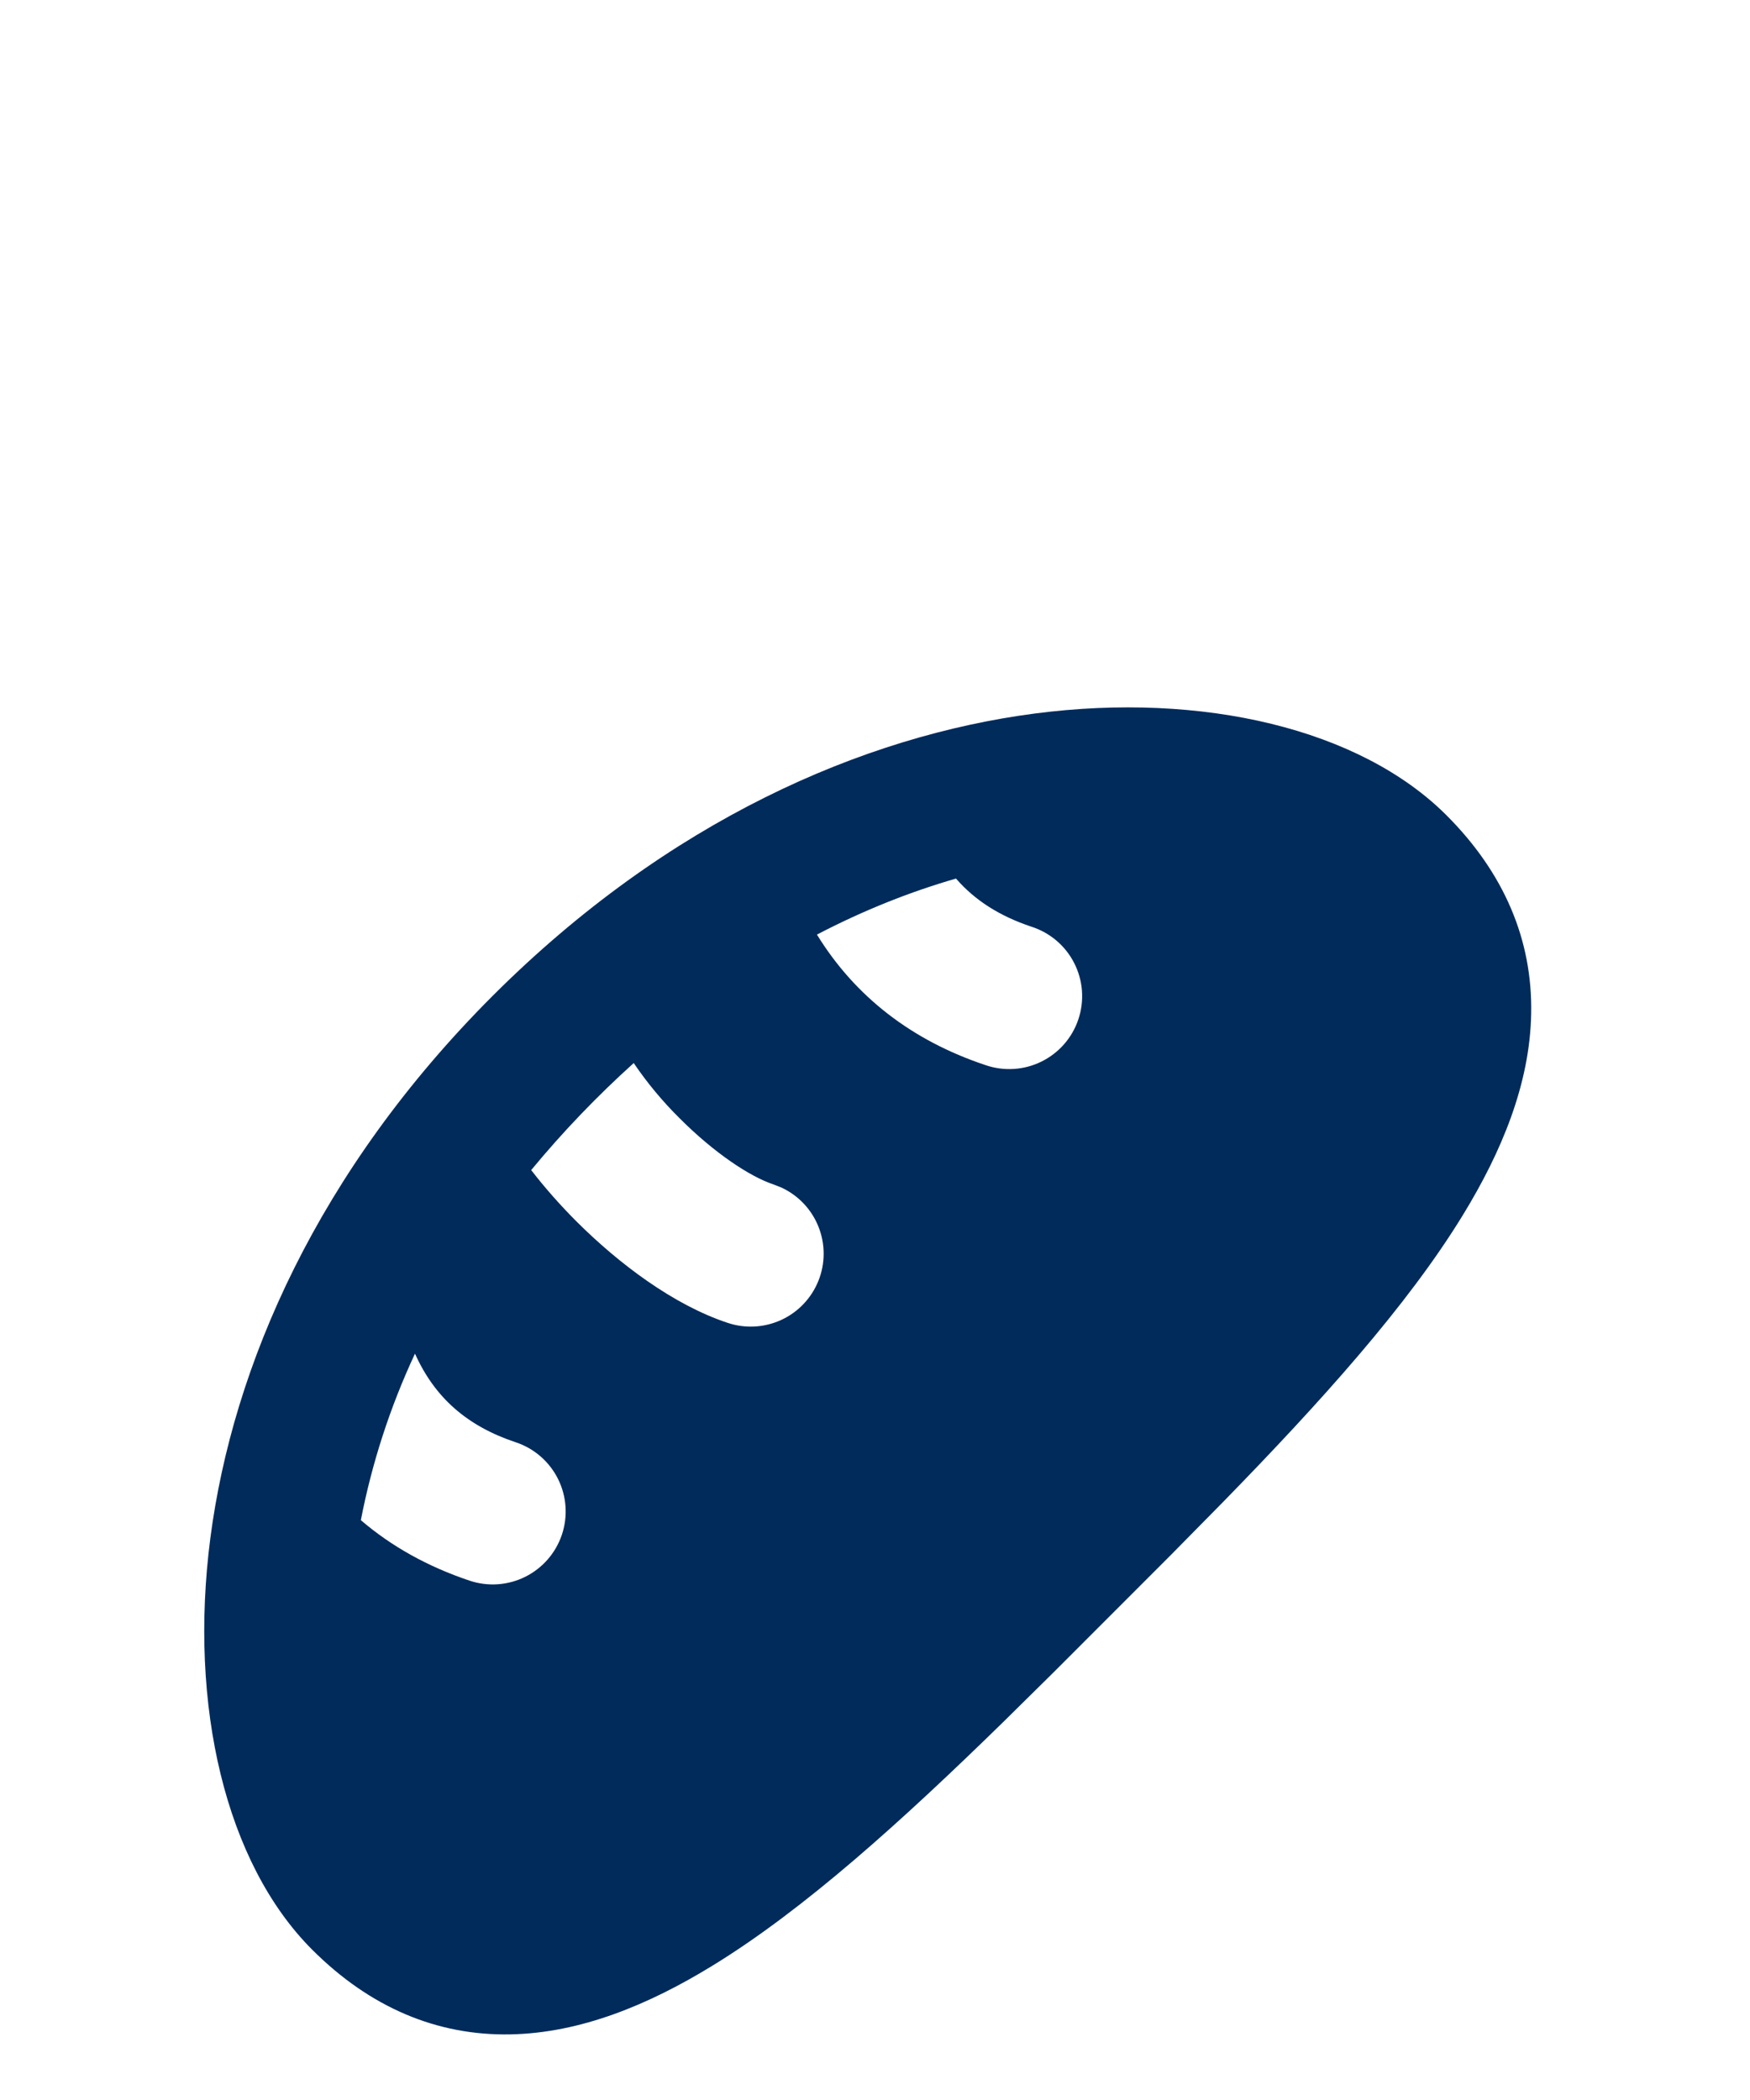 <svg width="25" height="30" viewBox="0 -15 80 80" fill="none" xmlns="http://www.w3.org/2000/svg">
<g clip-path="url(#clip0_114_79)">
<path fill-rule="evenodd" clip-rule="evenodd" d="M47.313 9.617C54.98 8.62 62.173 10.317 66.13 14.274C68.763 16.91 70.063 19.977 69.996 23.34C69.94 26.544 68.646 29.654 66.87 32.553C64.33 36.703 60.363 41.097 55.97 45.603L53.54 48.07L48.153 53.46L45.85 55.733C41.256 60.22 36.776 64.287 32.553 66.87C29.653 68.647 26.543 69.937 23.34 70C19.976 70.067 16.91 68.767 14.273 66.13C10.316 62.173 8.62 54.98 9.616 47.313C10.64 39.447 14.52 30.53 22.523 22.523C30.53 14.524 39.45 10.64 47.313 9.617ZM18.97 38.883C17.837 41.309 17.006 43.865 16.496 46.493C17.896 47.694 19.56 48.62 21.47 49.26C22.309 49.54 23.224 49.475 24.015 49.08C24.807 48.684 25.408 47.991 25.688 47.152C25.968 46.313 25.903 45.397 25.508 44.606C25.112 43.815 24.419 43.213 23.58 42.934C21.356 42.194 19.873 40.894 18.97 38.88V38.883ZM28.97 25.597C27.29 27.111 25.723 28.746 24.283 30.49C24.93 31.327 25.636 32.12 26.353 32.837C28.303 34.783 30.796 36.654 33.253 37.47C34.06 37.743 34.942 37.696 35.716 37.339C36.49 36.982 37.097 36.342 37.414 35.55C37.731 34.759 37.732 33.877 37.418 33.084C37.105 32.292 36.499 31.65 35.726 31.29L35.363 31.147C34.286 30.79 32.656 29.713 31.07 28.123C30.29 27.351 29.586 26.505 28.97 25.597ZM43.703 17.163C41.643 17.757 39.506 18.597 37.346 19.724C39.08 22.547 41.676 24.564 45.04 25.687C45.456 25.832 45.898 25.893 46.339 25.866C46.779 25.84 47.21 25.726 47.606 25.531C48.003 25.336 48.356 25.065 48.647 24.732C48.937 24.4 49.159 24.013 49.298 23.594C49.438 23.175 49.493 22.733 49.461 22.293C49.428 21.853 49.308 21.423 49.108 21.03C48.909 20.636 48.633 20.286 48.296 20C47.96 19.714 47.57 19.498 47.15 19.363C45.703 18.88 44.57 18.163 43.703 17.163Z" fill="#002B5B"/>
</g>
<defs>
<clipPath id="clip0_114_79">
<rect width="80" height="80" fill="white"/>
</clipPath>
</defs>
</svg>
